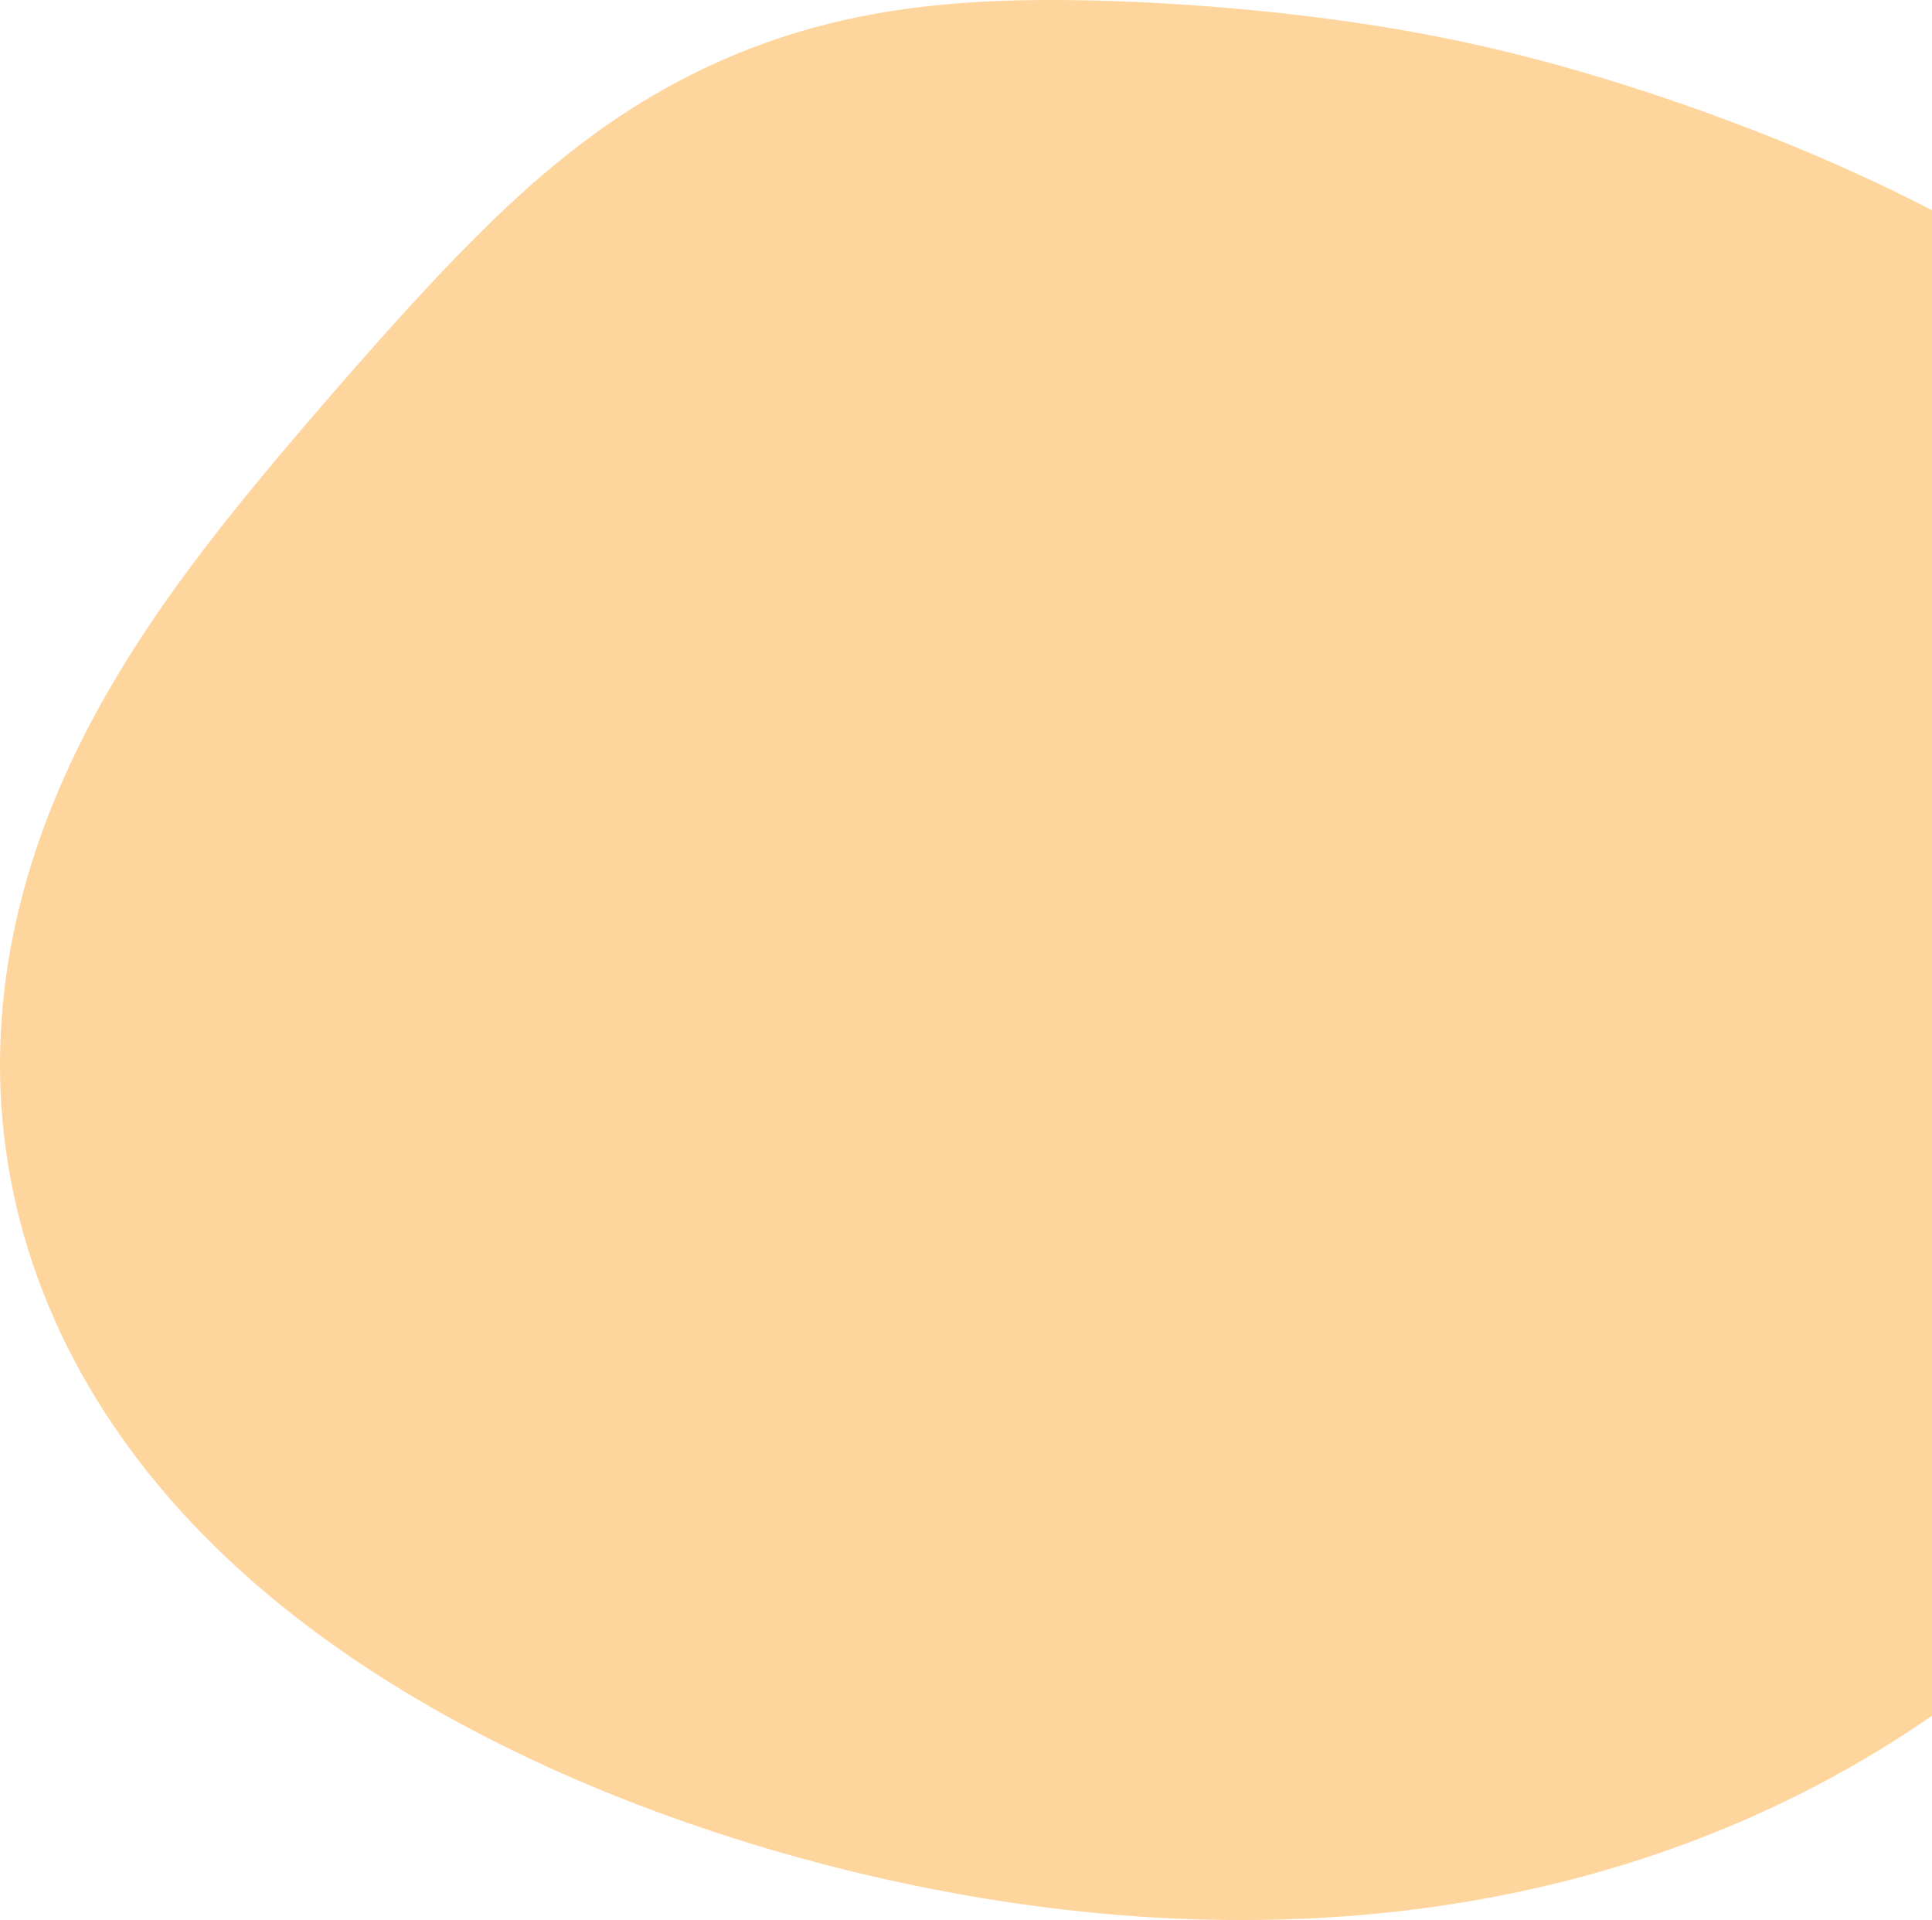 <svg width="628" height="624" viewBox="0 0 628 624" fill="none" xmlns="http://www.w3.org/2000/svg">
<path fill-rule="evenodd" clip-rule="evenodd" d="M629 68.862L627.479 68.064L623.357 65.952L619.251 63.896L615.162 61.895L611.092 59.945L607.041 58.047L603.012 56.197L599.006 54.395L595.023 52.639L591.065 50.927L587.132 49.258L583.224 47.631L579.342 46.044L575.486 44.496L571.656 42.986L567.852 41.512L564.075 40.074L560.323 38.67L556.596 37.3L552.895 35.962L549.219 34.657L545.566 33.383L541.937 32.14L538.332 30.927L534.748 29.743L531.187 28.588L527.646 27.462L524.126 26.365L520.626 25.296L517.145 24.254L513.682 23.24L510.238 22.253L506.81 21.294L503.399 20.362L500.005 19.456L496.626 18.577L493.262 17.725L489.912 16.899L486.578 16.099L483.256 15.325L479.949 14.577L476.655 13.855L473.374 13.157L470.106 12.484L466.85 11.836L463.607 11.211L460.377 10.61L457.159 10.031L453.954 9.474L450.76 8.938L447.579 8.423L444.41 7.928L441.252 7.452L438.107 6.995L434.972 6.555L431.849 6.134L428.737 5.729L425.635 5.34L422.544 4.967L419.462 4.61L416.39 4.268L413.328 3.94L410.274 3.627L407.228 3.327L404.191 3.04L401.161 2.767L398.138 2.507L395.122 2.26L392.112 2.025L389.107 1.803L386.108 1.593L383.113 1.396L380.123 1.211L377.136 1.039L374.153 0.879L371.173 0.731L368.194 0.597L365.218 0.475L362.243 0.366L359.269 0.271L356.296 0.189L353.323 0.121L350.35 0.068L347.376 0.029L344.401 0.006L341.426 0L338.449 0.011L335.47 0.041L332.49 0.089L329.508 0.159L326.524 0.249L323.538 0.363L320.552 0.5L317.563 0.663L314.574 0.851L311.584 1.068L308.593 1.313L305.603 1.587L302.613 1.893L299.624 2.23L296.637 2.601L293.652 3.006L290.67 3.445L287.693 3.921L284.719 4.433L281.752 4.982L278.79 5.57L275.836 6.196L272.889 6.861L269.951 7.565L267.023 8.309L264.106 9.093L261.199 9.917L258.305 10.782L255.424 11.686L252.557 12.631L249.704 13.616L246.866 14.64L244.044 15.704L241.239 16.807L238.452 17.949L235.682 19.13L232.931 20.348L230.199 21.603L227.486 22.896L224.794 24.225L222.122 25.59L219.471 26.99L216.842 28.424L214.235 29.893L211.65 31.396L209.087 32.932L206.548 34.501L204.032 36.101L201.539 37.732L199.07 39.394L196.624 41.085L194.201 42.805L191.802 44.552L189.425 46.327L187.071 48.127L184.74 49.952L182.43 51.801L180.141 53.674L177.873 55.568L175.625 57.484L173.397 59.42L171.187 61.377L168.994 63.351L166.818 65.344L164.659 67.355L162.514 69.381L160.383 71.424L158.265 73.483L156.159 75.556L154.064 77.644L151.979 79.746L149.902 81.862L147.834 83.992L145.772 86.134L143.716 88.291L141.665 90.46L139.618 92.643L137.573 94.839L135.531 97.049L133.49 99.273L131.449 101.51L129.406 103.762L127.362 106.028L125.315 108.308L123.264 110.604L121.208 112.916L119.146 115.243L117.077 117.587L115 119.949L112.915 122.328L110.82 124.726L108.715 127.143L106.6 129.581L104.473 132.04L102.335 134.521L100.184 137.025L98.022 139.553L95.846 142.106L93.658 144.686L91.457 147.293L89.243 149.929L87.018 152.595L84.78 155.292L82.531 158.022L80.272 160.785L78.002 163.583L75.724 166.417L73.437 169.289L71.144 172.199L68.845 175.149L66.543 178.14L64.238 181.174L61.932 184.25L59.628 187.371L57.327 190.538L55.031 193.751L52.742 197.011L50.464 200.319L48.198 203.675L45.947 207.082L43.713 210.538L41.5 214.044L39.31 217.602L37.147 221.211L35.012 224.871L32.91 228.582L30.844 232.344L28.817 236.158L26.832 240.023L24.892 243.937L23.002 247.902L21.163 251.916L19.38 255.979L17.656 260.088L15.993 264.245L14.396 268.446L12.867 272.692L11.41 276.981L10.027 281.311L8.722 285.68L7.498 290.088L6.356 294.531L5.301 299.009L4.334 303.52L3.459 308.06L2.677 312.629L1.991 317.224L1.404 321.842L0.916 326.482L0.53 331.141L0.247 335.816L0.07 340.505L0 345.206L0.038 349.916L0.184 354.632L0.441 359.353L0.809 364.074L1.288 368.794L1.879 373.51L2.583 378.22L3.4 382.921L4.329 387.611L5.371 392.286L6.526 396.945L7.793 401.586L9.171 406.205L10.661 410.8L12.262 415.37L13.973 419.911L15.793 424.421L17.721 428.9L19.756 433.343L21.896 437.75L24.141 442.118L26.49 446.445L28.939 450.731L31.489 454.972L34.137 459.168L36.881 463.317L39.721 467.418L42.652 471.468L45.675 475.468L48.786 479.416L51.985 483.31L55.267 487.151L58.633 490.937L62.078 494.667L65.602 498.341L69.201 501.959L72.875 505.52L76.619 509.023L80.433 512.469L84.314 515.858L88.26 519.189L92.268 522.462L96.337 525.678L100.464 528.836L104.648 531.938L108.886 534.983L113.177 537.971L117.518 540.904L121.908 543.781L126.346 546.603L130.829 549.371L135.355 552.085L139.924 554.745L144.534 557.352L149.183 559.907L153.871 562.41L158.595 564.862L163.356 567.263L168.151 569.613L172.981 571.913L177.843 574.163L182.737 576.364L187.663 578.516L192.618 580.619L197.604 582.675L202.618 584.683L207.661 586.643L212.731 588.556L217.829 590.422L222.953 592.242L228.104 594.014L233.28 595.741L238.482 597.42L243.709 599.054L248.96 600.64L254.236 602.18L259.536 603.673L264.86 605.119L270.208 606.518L275.578 607.869L280.972 609.171L286.388 610.424L291.827 611.629L297.288 612.783L302.771 613.886L308.276 614.938L313.801 615.938L319.348 616.885L324.914 617.777L330.501 618.615L336.107 619.396L341.733 620.12L347.376 620.786L353.037 621.393L358.715 621.939L364.41 622.424L370.12 622.846L375.844 623.205L381.583 623.498L387.334 623.726L393.097 623.886L398.87 623.978L404.654 624L410.445 623.952L416.244 623.831L422.049 623.638L427.858 623.371L433.671 623.028L439.485 622.61L445.299 622.114L451.112 621.54L456.922 620.887L462.727 620.154L468.526 619.341L474.317 618.445L480.098 617.468L485.867 616.408L491.623 615.264L497.363 614.036L503.086 612.724L508.789 611.326L514.471 609.844L520.131 608.276L525.765 606.622L531.372 604.883L536.949 603.058L542.496 601.148L548.01 599.152L553.489 597.071L558.931 594.905L564.335 592.655L569.698 590.321L575.018 587.903L580.295 585.403L585.525 582.821L590.708 580.158L595.842 577.414L600.924 574.592L605.954 571.691L610.931 568.713L615.852 565.658L620.716 562.529L625.522 559.327L629 556.928V68.862Z" fill="#FFB045" fill-opacity="0.52"/>
</svg>
